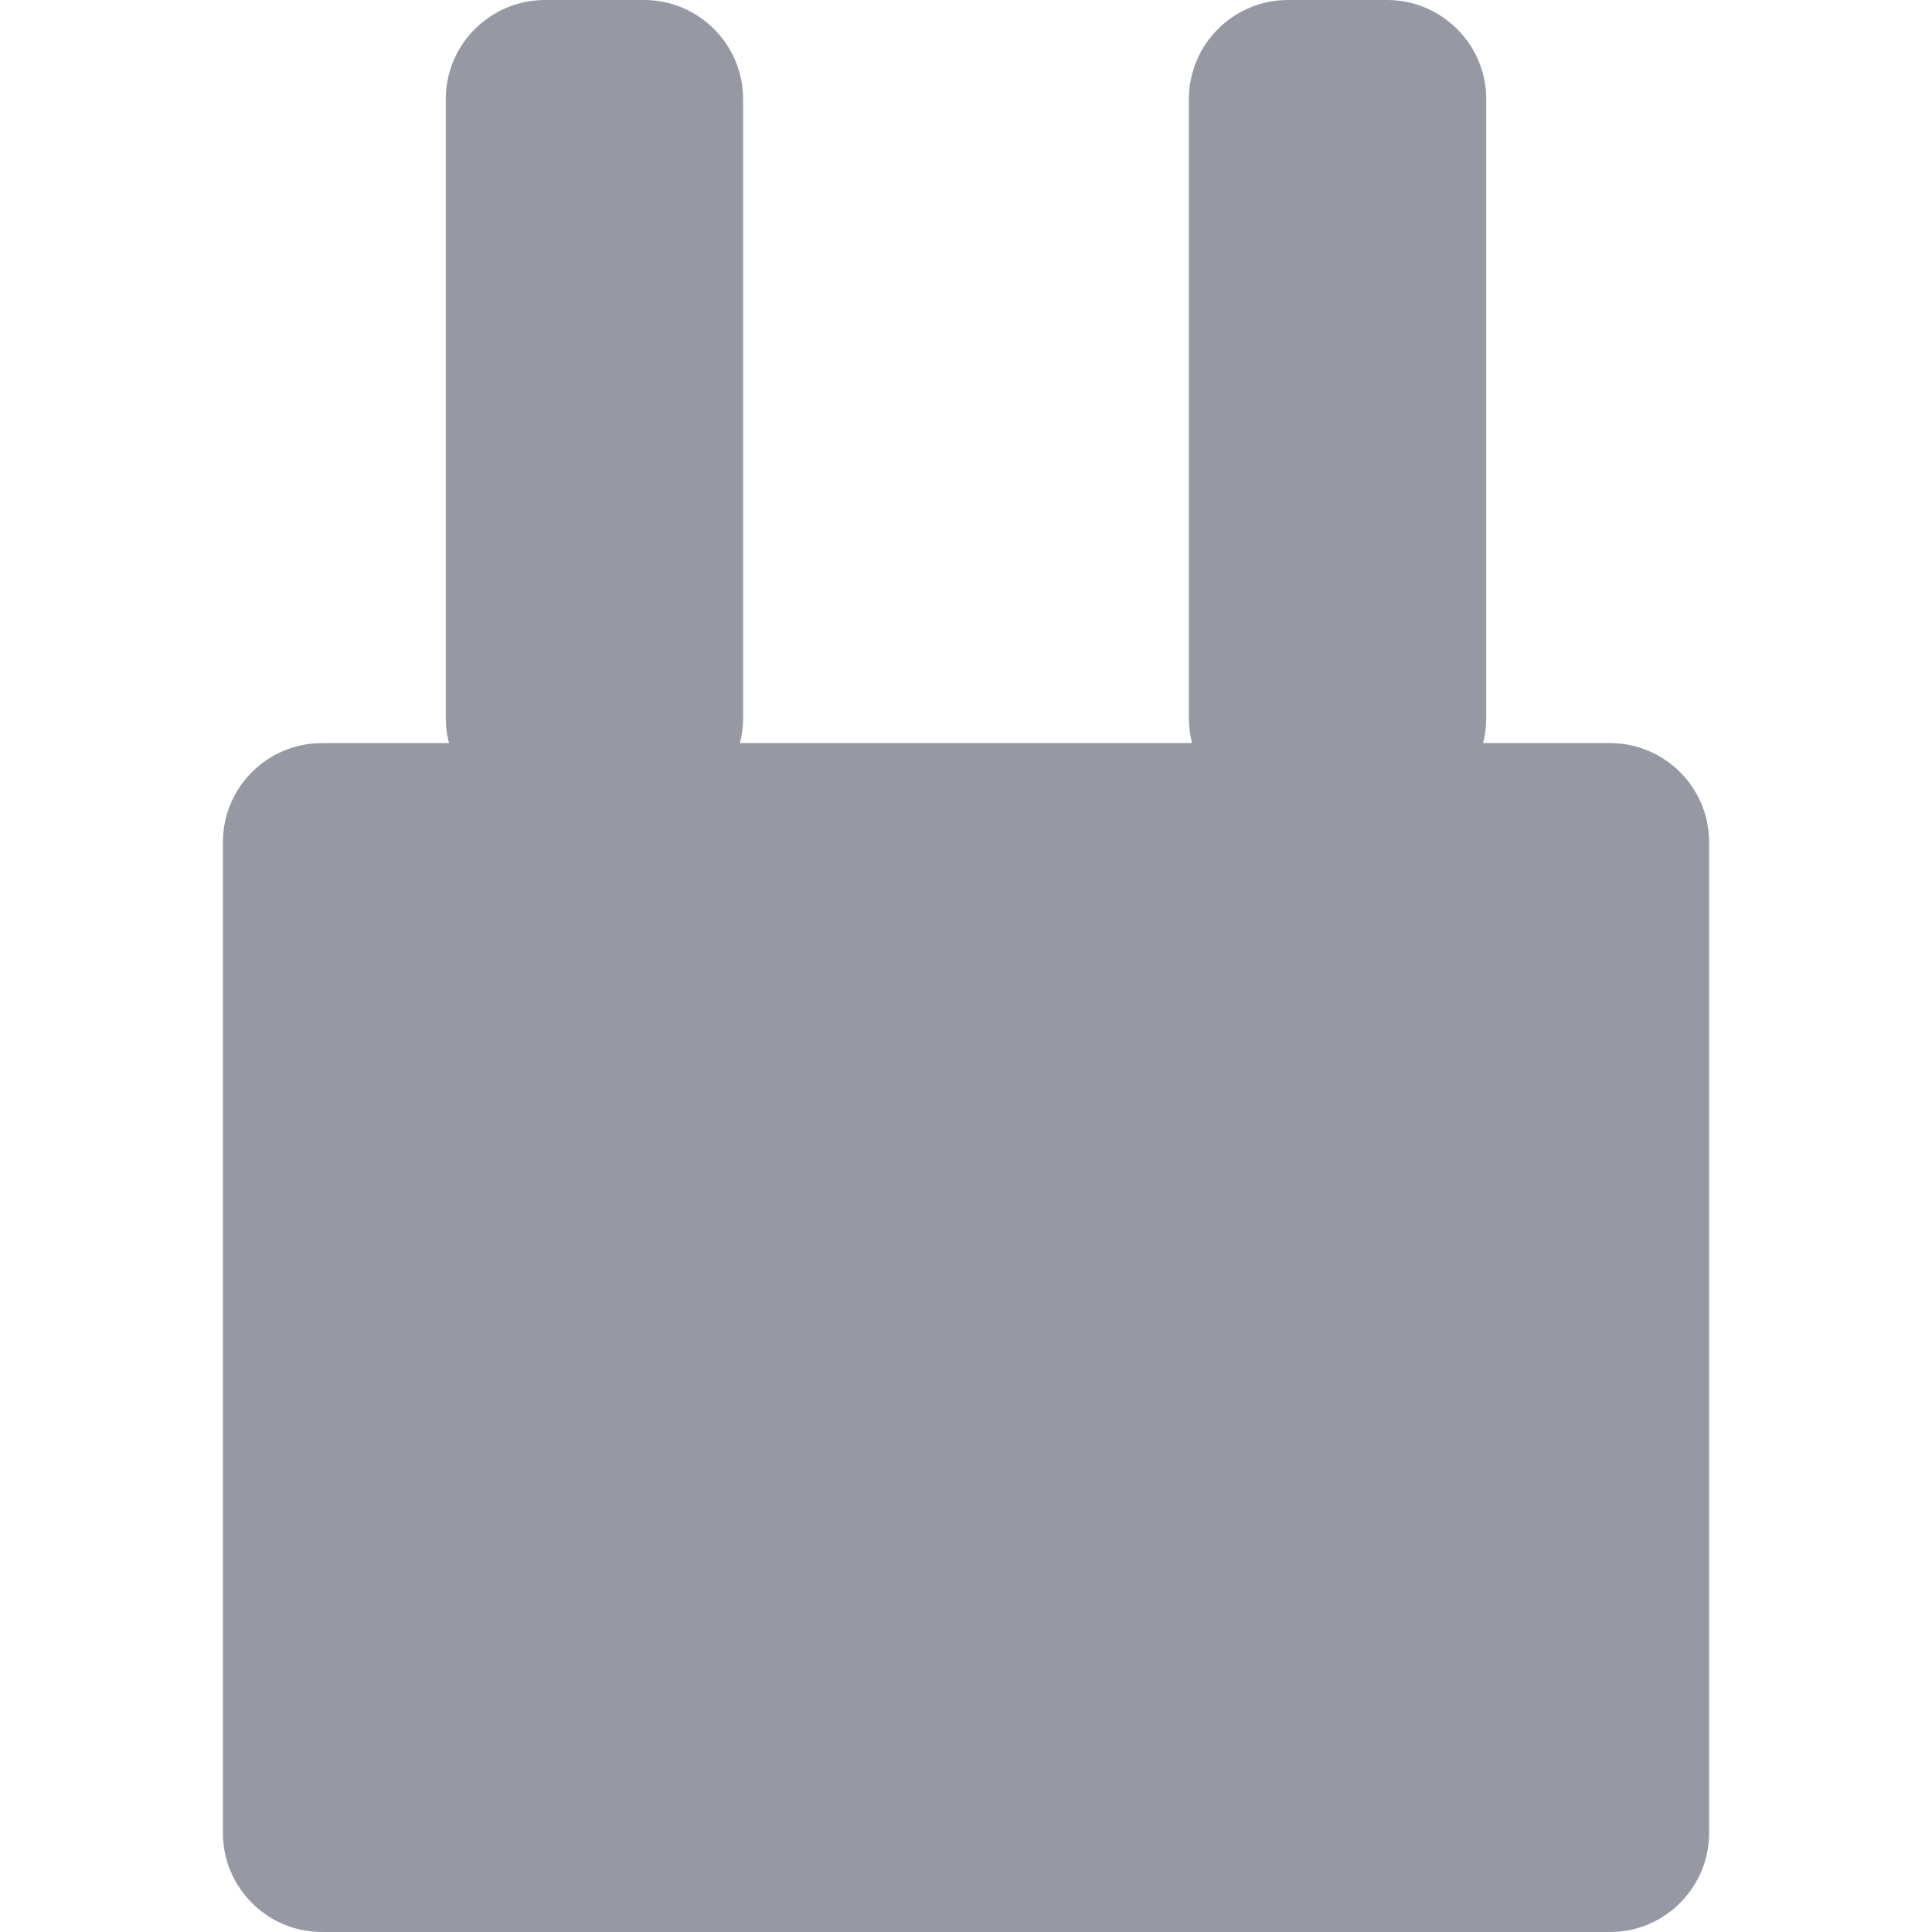 <svg xmlns="http://www.w3.org/2000/svg" style="isolation:isolate" width="16" height="16" viewBox="0 0 16 16">
 <defs>
  <style id="current-color-scheme" type="text/css">
   .ColorScheme-Text { color:#c0caf5; } .ColorScheme-Highlight { color:#5294e2; }
  </style>
  <linearGradient id="arrongin" x1="0%" x2="0%" y1="0%" y2="100%">
   <stop offset="0%" style="stop-color:#dd9b44; stop-opacity:1"/>
   <stop offset="100%" style="stop-color:#ad6c16; stop-opacity:1"/>
  </linearGradient>
  <linearGradient id="aurora" x1="0%" x2="0%" y1="0%" y2="100%">
   <stop offset="0%" style="stop-color:#09D4DF; stop-opacity:1"/>
   <stop offset="100%" style="stop-color:#9269F4; stop-opacity:1"/>
  </linearGradient>
  <linearGradient id="fitdance" x1="0%" x2="0%" y1="0%" y2="100%">
   <stop offset="0%" style="stop-color:#1AD6AB; stop-opacity:1"/>
   <stop offset="100%" style="stop-color:#329DB6; stop-opacity:1"/>
  </linearGradient>
  <linearGradient id="oomox" x1="0%" x2="0%" y1="0%" y2="100%">
   <stop offset="0%" style="stop-color:#9699a3; stop-opacity:1"/>
   <stop offset="100%" style="stop-color:#9699a3; stop-opacity:1"/>
  </linearGradient>
  <linearGradient id="rainblue" x1="0%" x2="0%" y1="0%" y2="100%">
   <stop offset="0%" style="stop-color:#00F260; stop-opacity:1"/>
   <stop offset="100%" style="stop-color:#0575E6; stop-opacity:1"/>
  </linearGradient>
  <linearGradient id="sunrise" x1="0%" x2="0%" y1="0%" y2="100%">
   <stop offset="0%" style="stop-color: #FF8501; stop-opacity:1"/>
   <stop offset="100%" style="stop-color: #FFCB01; stop-opacity:1"/>
  </linearGradient>
  <linearGradient id="telinkrin" x1="0%" x2="0%" y1="0%" y2="100%">
   <stop offset="0%" style="stop-color: #b2ced6; stop-opacity:1"/>
   <stop offset="100%" style="stop-color: #6da5b7; stop-opacity:1"/>
  </linearGradient>
  <linearGradient id="60spsycho" x1="0%" x2="0%" y1="0%" y2="100%">
   <stop offset="0%" style="stop-color: #df5940; stop-opacity:1"/>
   <stop offset="25%" style="stop-color: #d8d15f; stop-opacity:1"/>
   <stop offset="50%" style="stop-color: #e9882a; stop-opacity:1"/>
   <stop offset="100%" style="stop-color: #279362; stop-opacity:1"/>
  </linearGradient>
  <linearGradient id="90ssummer" x1="0%" x2="0%" y1="0%" y2="100%">
   <stop offset="0%" style="stop-color: #f618c7; stop-opacity:1"/>
   <stop offset="20%" style="stop-color: #94ffab; stop-opacity:1"/>
   <stop offset="50%" style="stop-color: #fbfd54; stop-opacity:1"/>
   <stop offset="100%" style="stop-color: #0f83ae; stop-opacity:1"/>
  </linearGradient>
 </defs>
 <path style="fill:url(#oomox)" class="ColorScheme-Text" d="M 6.128 6.154 C 6.145 6.088 6.154 6.02 6.154 5.949 L 6.154 0.82 C 6.154 0.368 5.786 0 5.334 0 L 4.513 0 L 4.513 0 C 4.06 0 3.692 0.368 3.692 0.82 L 3.692 5.949 C 3.692 6.02 3.701 6.088 3.718 6.154 L 2.666 6.154 C 2.214 6.154 1.846 6.521 1.846 6.974 L 1.846 15.18 C 1.846 15.632 2.214 16 2.666 16 L 13.334 16 C 13.786 16 14.154 15.632 14.154 15.18 L 14.154 6.974 C 14.154 6.521 13.786 6.154 13.334 6.154 L 12.282 6.154 C 12.299 6.088 12.308 6.02 12.308 5.949 L 12.308 0.82 C 12.308 0.368 11.94 0 11.487 0 L 10.666 0 L 10.666 0 C 10.214 0 9.846 0.368 9.846 0.82 L 9.846 5.949 C 9.846 6.02 9.855 6.088 9.872 6.154 L 6.128 6.154 Z"/>
</svg>
